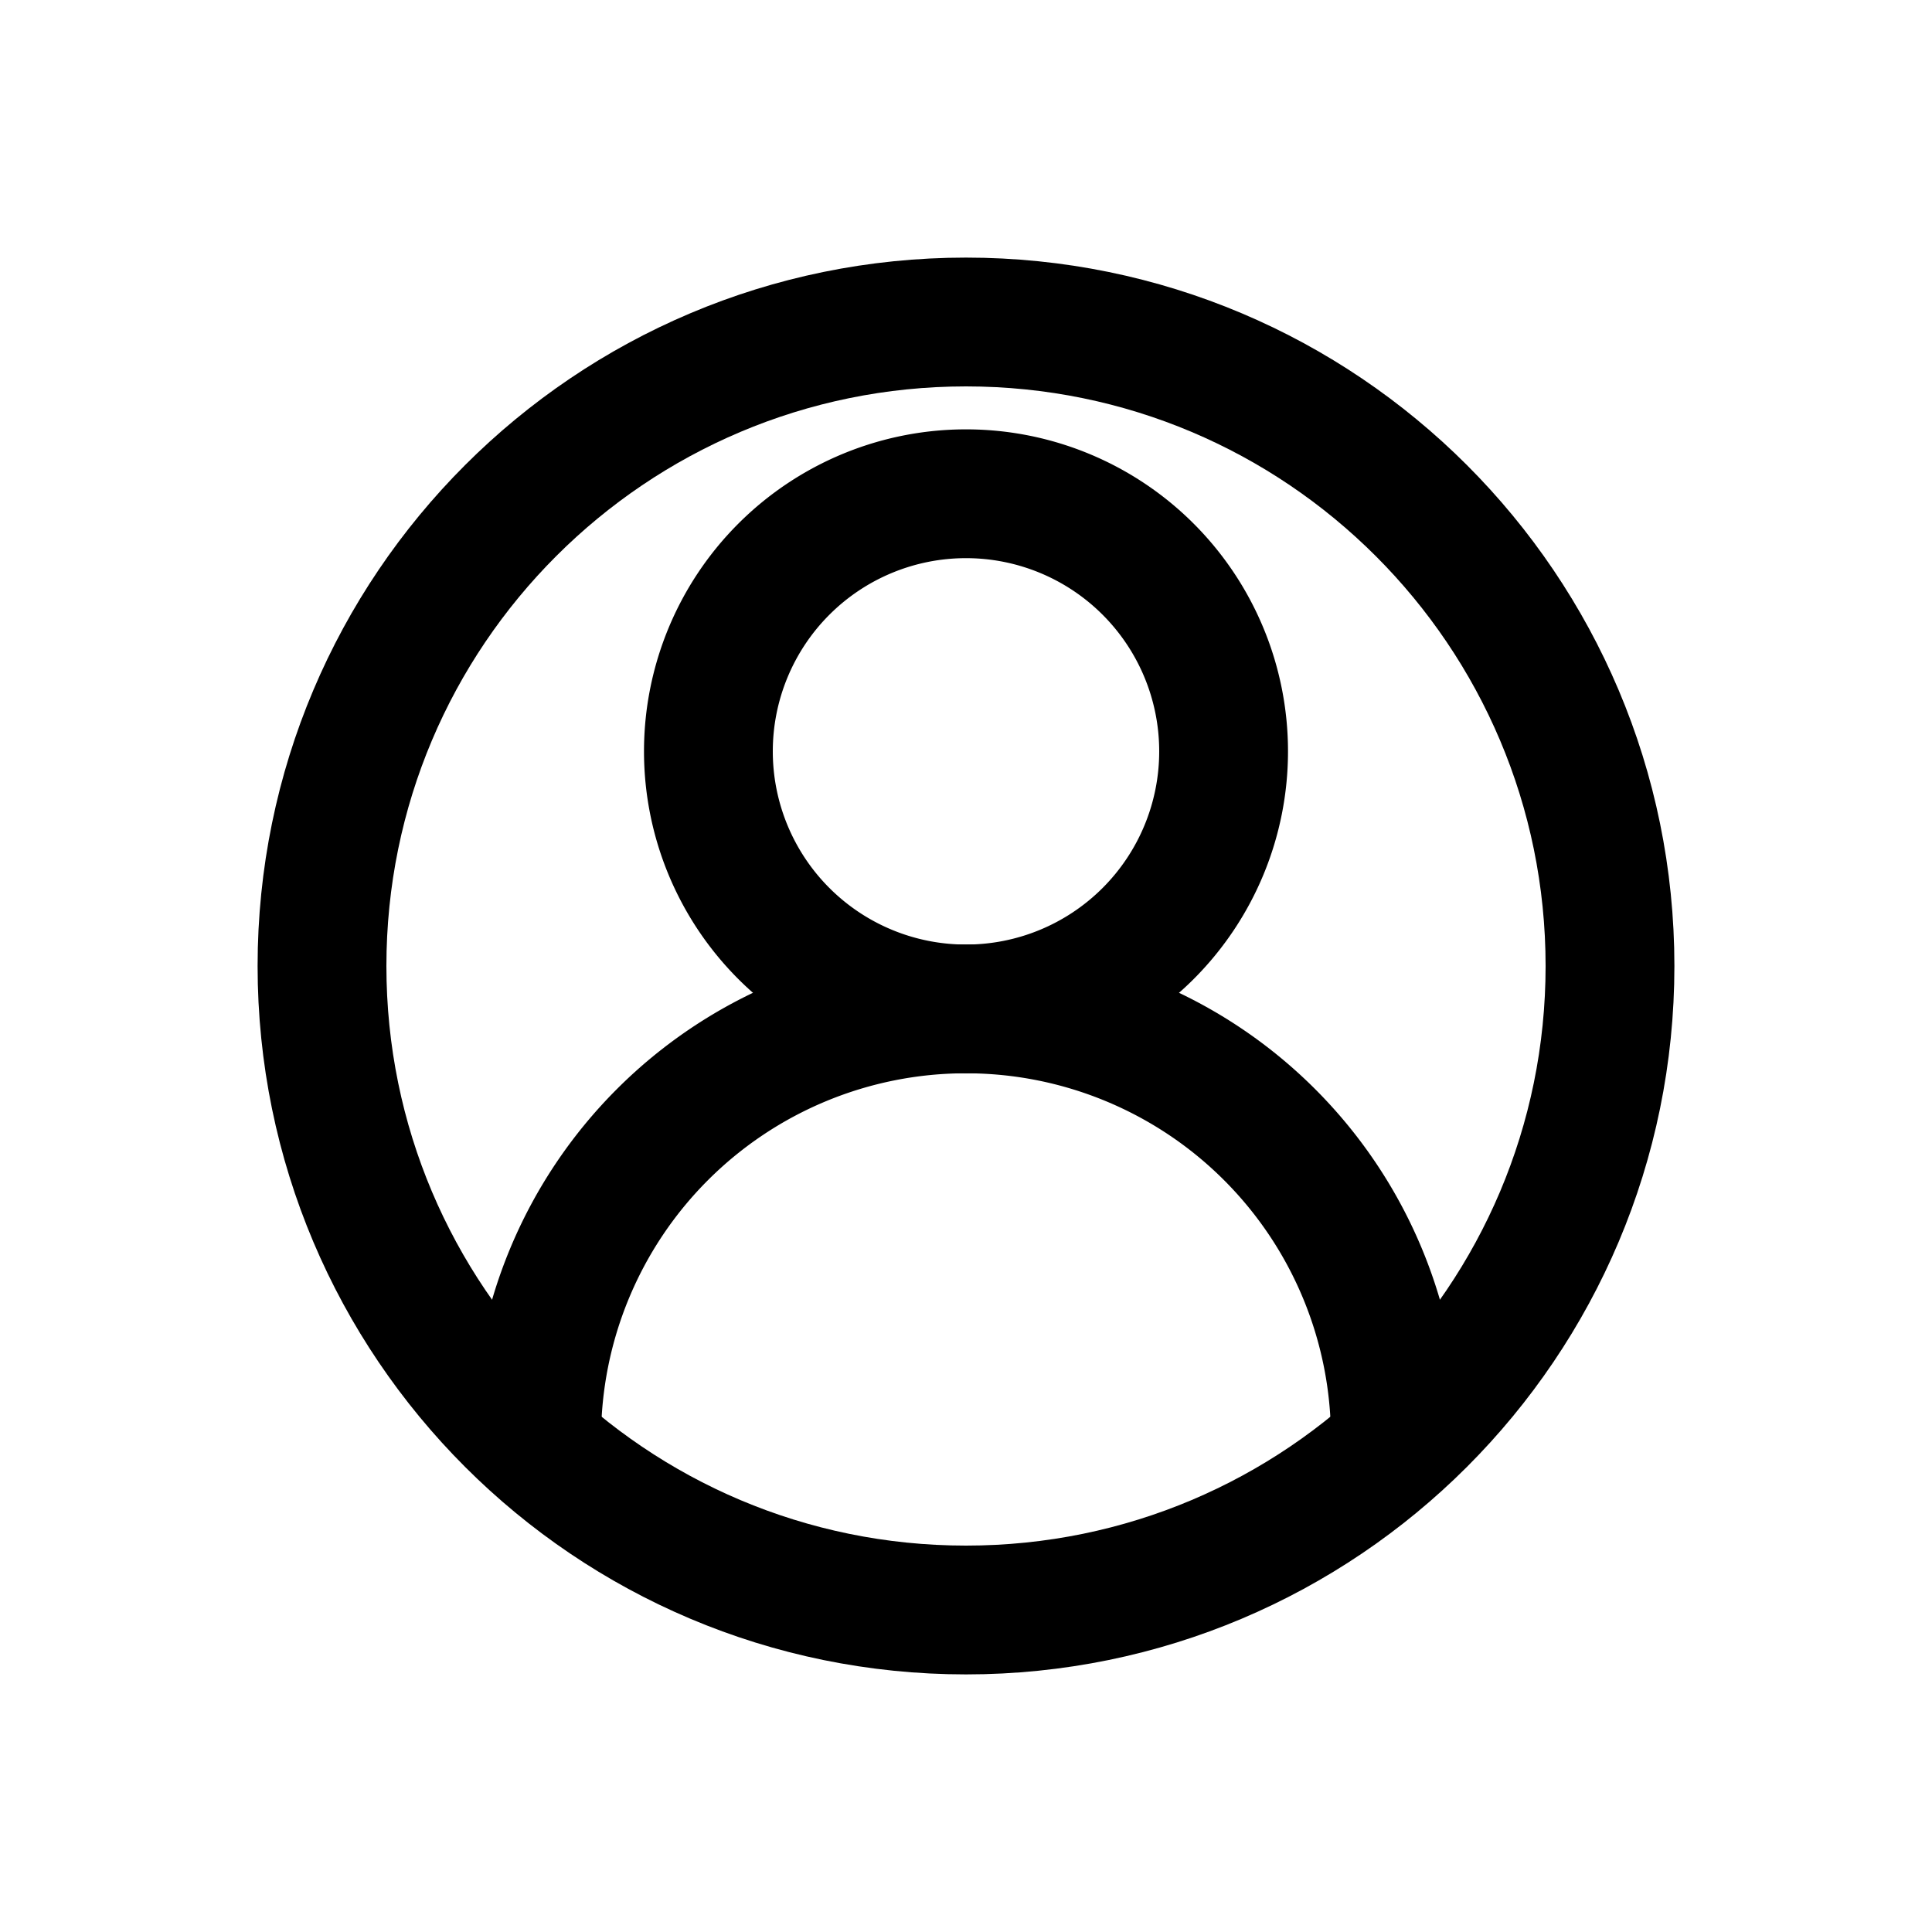 <svg fill="none" xmlns="http://www.w3.org/2000/svg" viewBox="0 0 30 30">
  <path d="M15 25c5.523 0 10-4.477 10-10S20.523 5 15 5 5 9.477 5 15s4.477 10 10 10Z" stroke="currentColor" stroke-width="2" stroke-miterlimit="10" stroke-linejoin="round"/>
  <path d="M21.667 22.333a6.666 6.666 0 1 0-13.334 0" stroke="currentColor" stroke-width="2" stroke-miterlimit="10" stroke-linejoin="round"/>
  <path d="M15 15.667a4 4 0 1 0 0-8 4 4 0 0 0 0 8Z" stroke="currentColor" stroke-width="2" stroke-miterlimit="10" stroke-linejoin="round"/>
</svg>